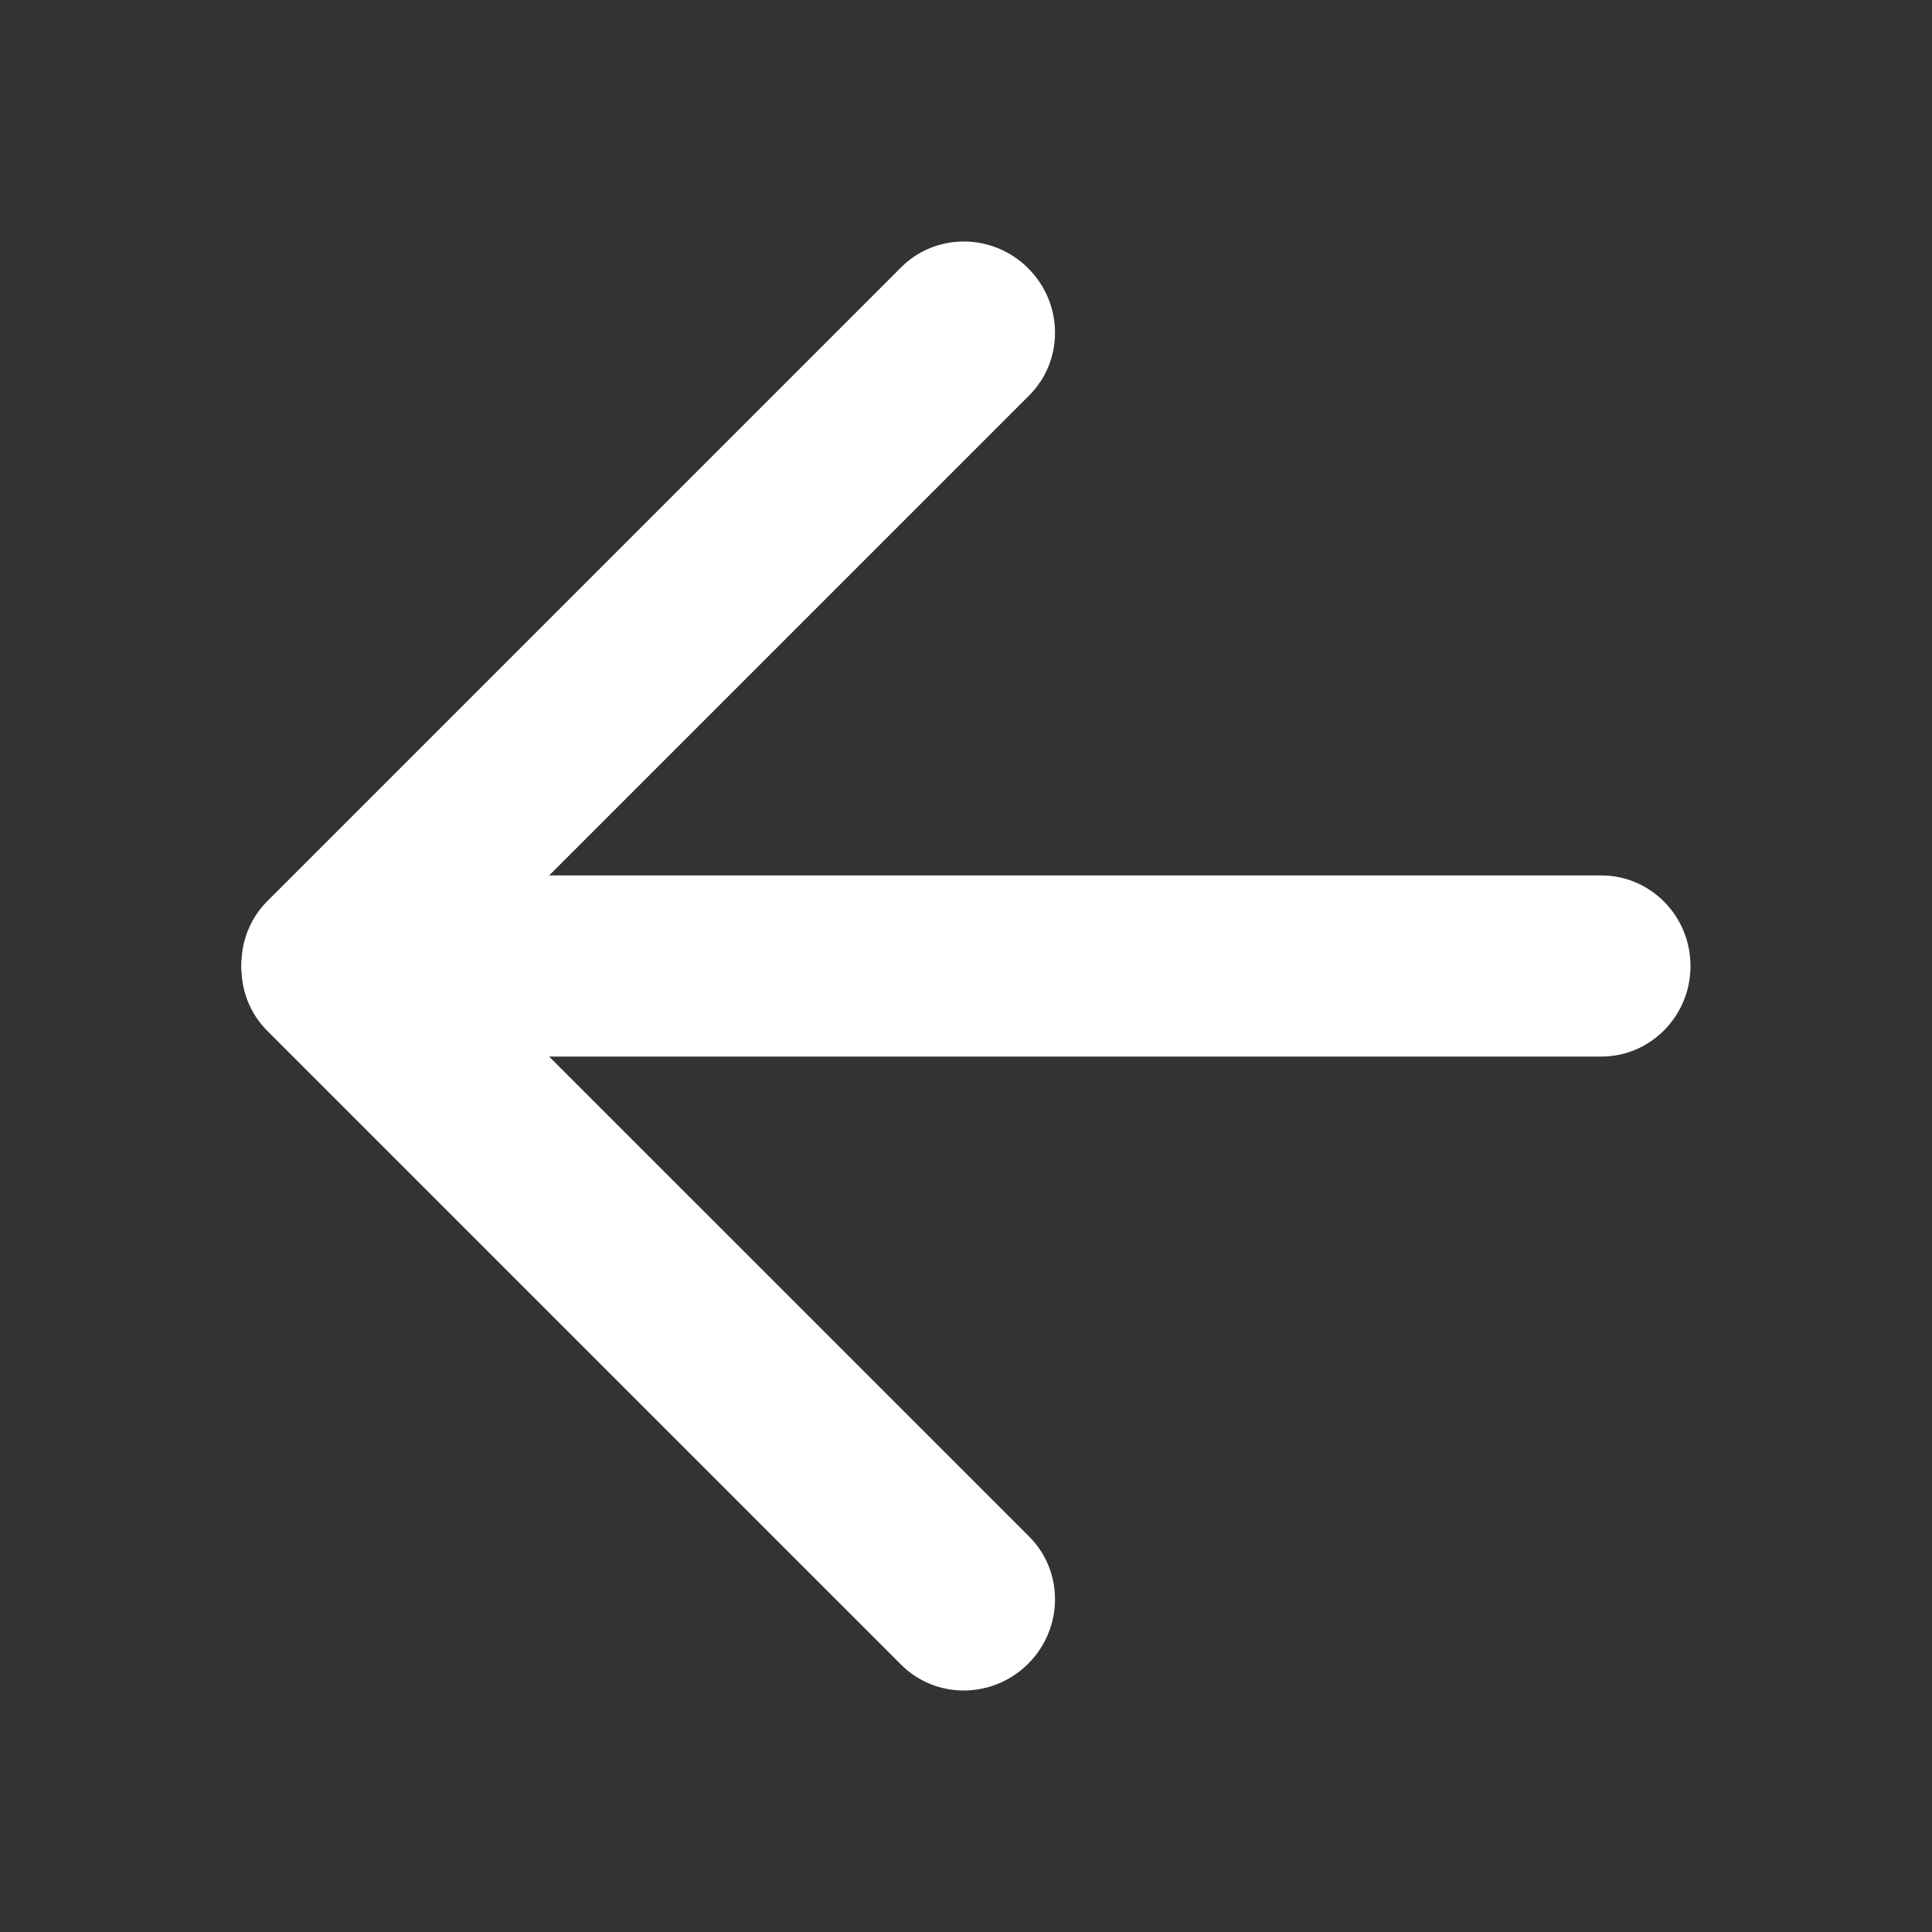 <svg height="64" viewBox="0 0 1024 1024" width="64" xmlns="http://www.w3.org/2000/svg"><rect x="0" y="0" width="1024" height="1024" fill="#333333" stroke="none"/><g fill="#fff"><path d="m175.258 560c-26.067 0-47.258-21.498-47.258-48 0-26.502 21.19-48 47.258-48h673.491c26.067 0 47.251 21.498 47.251 48 0 26.502-21.184 48-47.251 48z"/><path d="m209.562 545.498c-18.432 18.432-48.614 18.214-67.354-.525-18.739-18.739-18.957-48.928-.525-67.354l335.942-335.942c18.438-18.432 48.614-18.208 67.354.531 18.739 18.739 18.963 48.922.525 67.347z"/><path d="m141.677 546.381c-18.432-18.432-18.214-48.614.525-67.354 18.739-18.739 48.928-18.957 67.354-.525l335.942 335.936c18.438 18.438 18.208 48.614-.531 67.354-18.739 18.739-48.922 18.963-67.347.525z"/></g></svg>